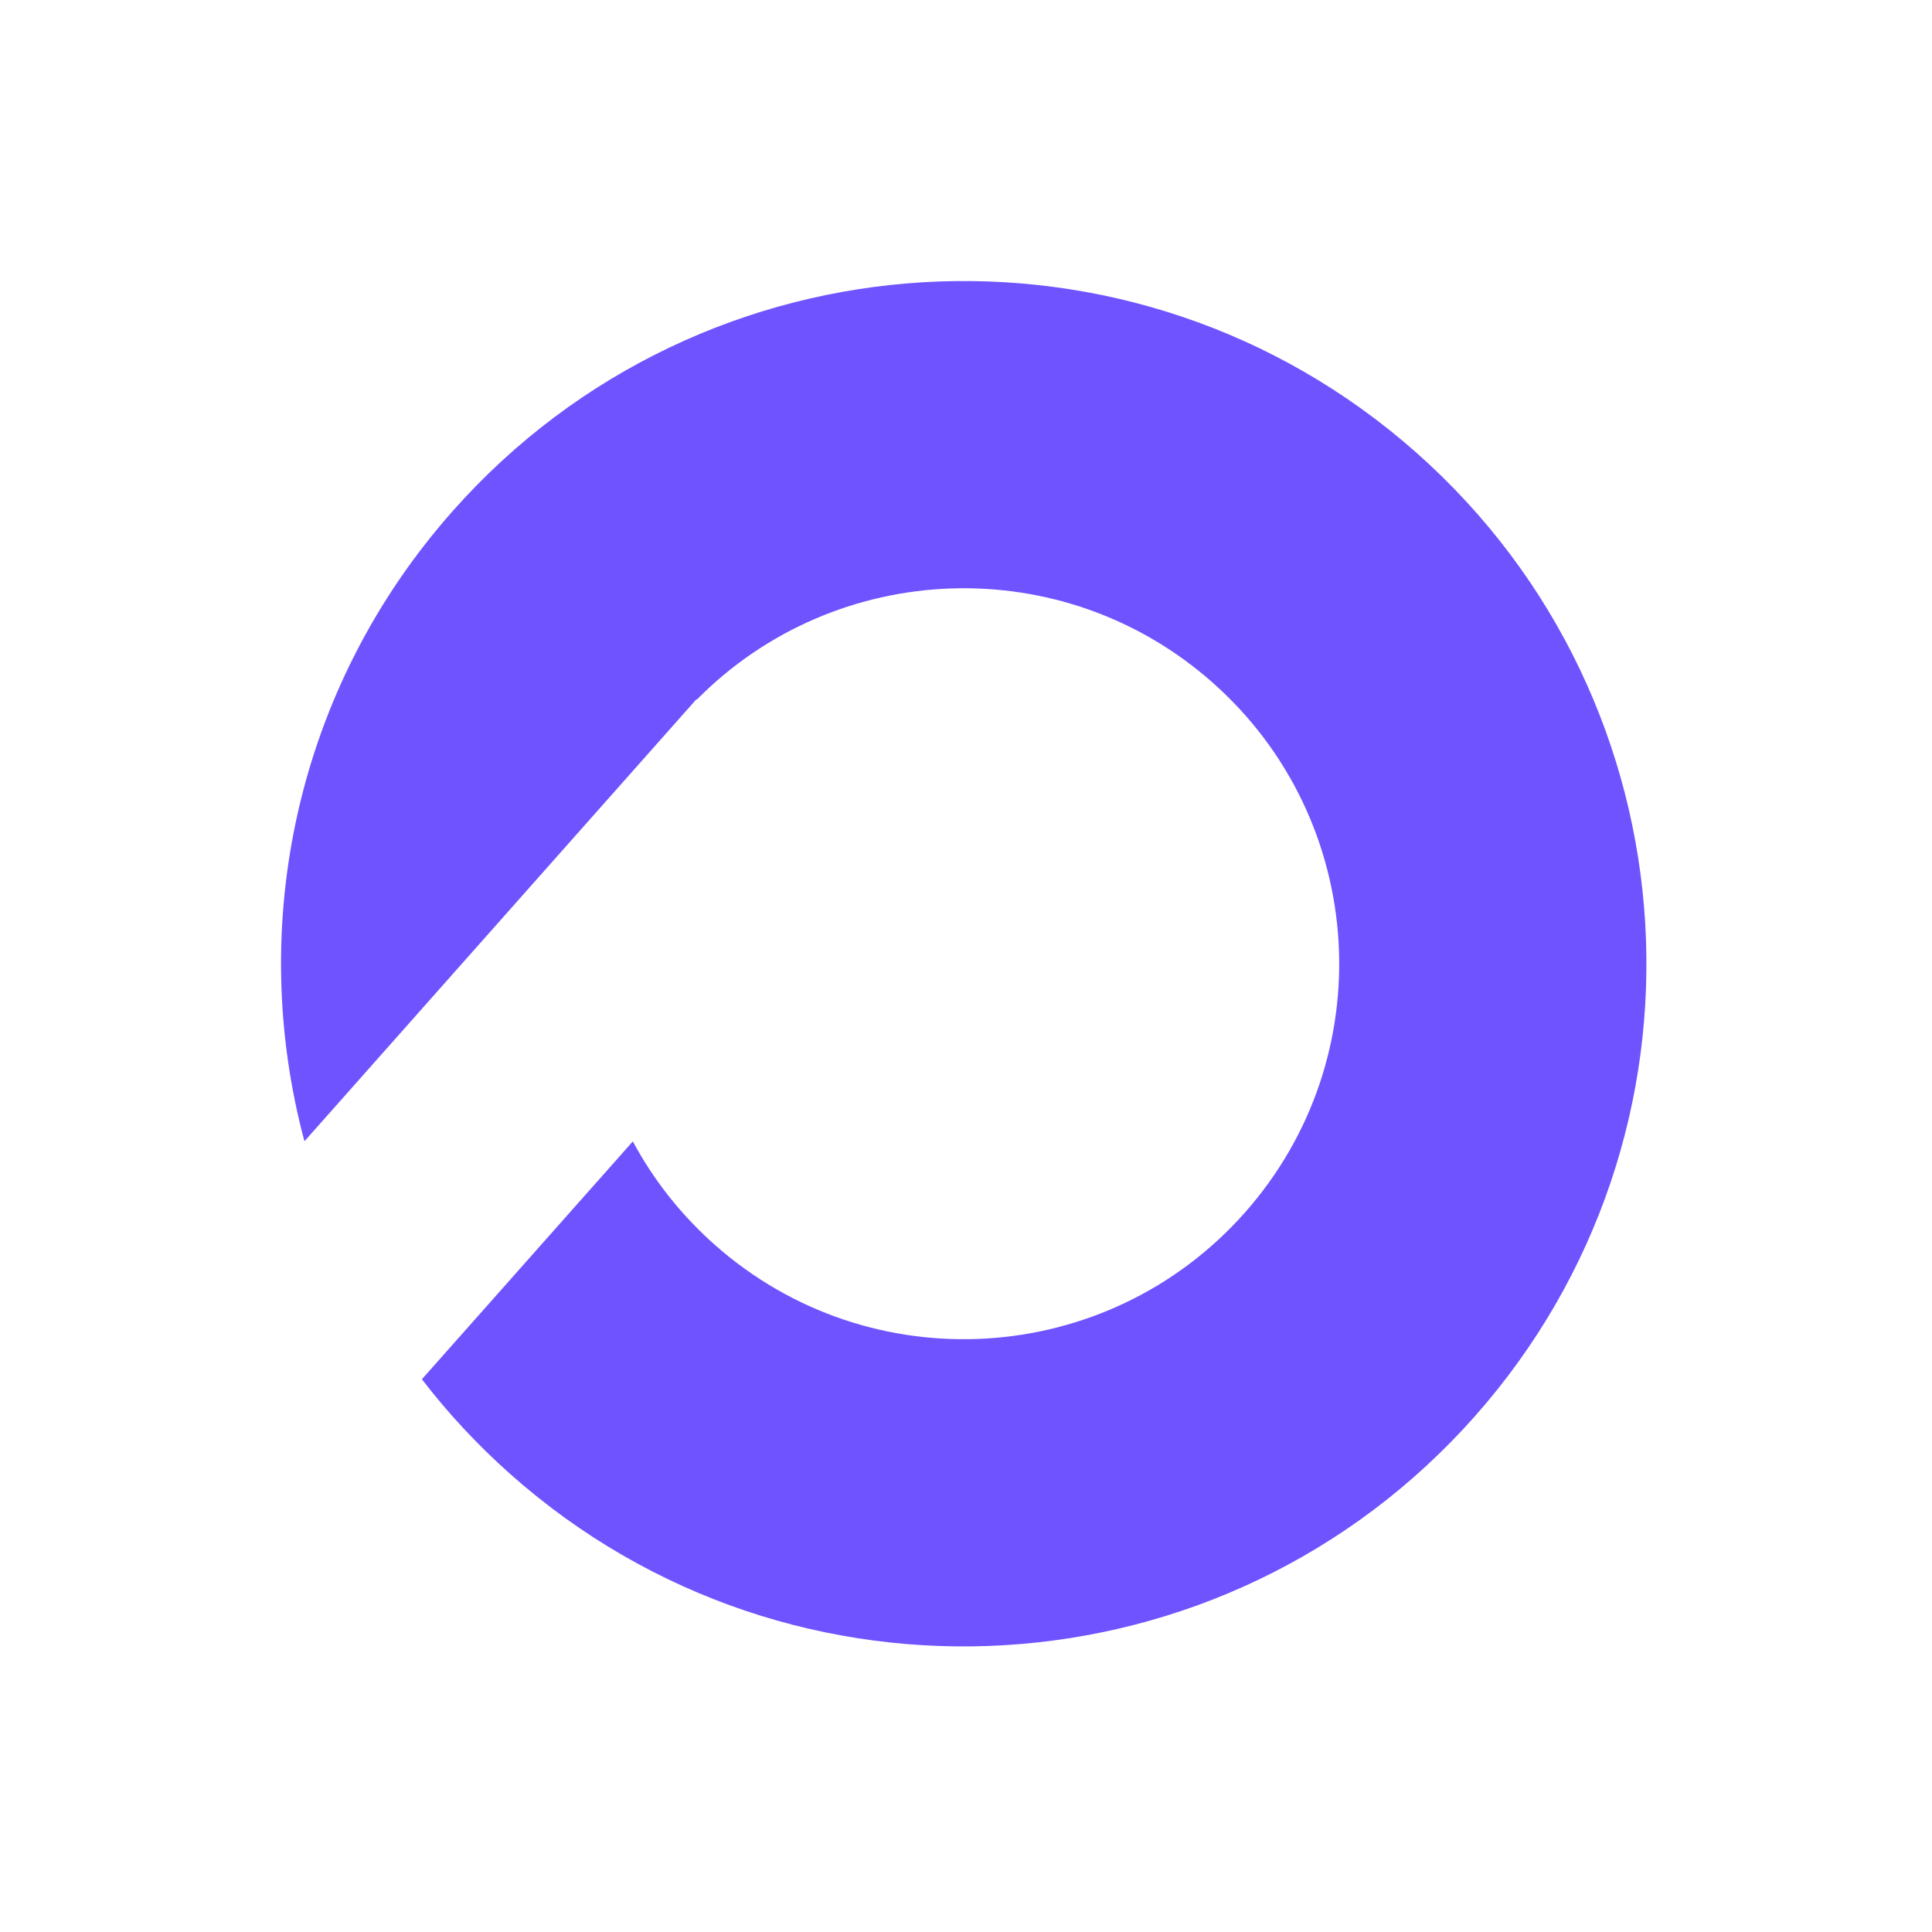 <svg xmlns:xlink="http://www.w3.org/1999/xlink" xmlns="http://www.w3.org/2000/svg" class="h-12 w-12" viewBox="0 0 283 283" fill="none" width="283"  height="283" >
  <path fill-rule="evenodd" clip-rule="evenodd" d="M215.987 207.515C179.345 248.837 116.142 252.63 74.82 215.987C69.959 211.677 65.618 206.999 61.8 202.033L92.697 167.191C95.681 172.751 99.68 177.888 104.676 182.318C127.403 202.472 162.165 200.385 182.318 177.658C202.472 154.931 200.385 120.17 177.658 100.016C155.684 80.531 122.46 81.835 102.067 102.485L102.007 102.432L100.016 104.676L44.597 167.173C36.18 135.803 43.185 100.94 66.347 74.82C102.99 33.498 166.193 29.705 207.515 66.347C248.837 102.99 252.63 166.193 215.987 207.515Z" fill="#6E53FF"/>
</svg>
